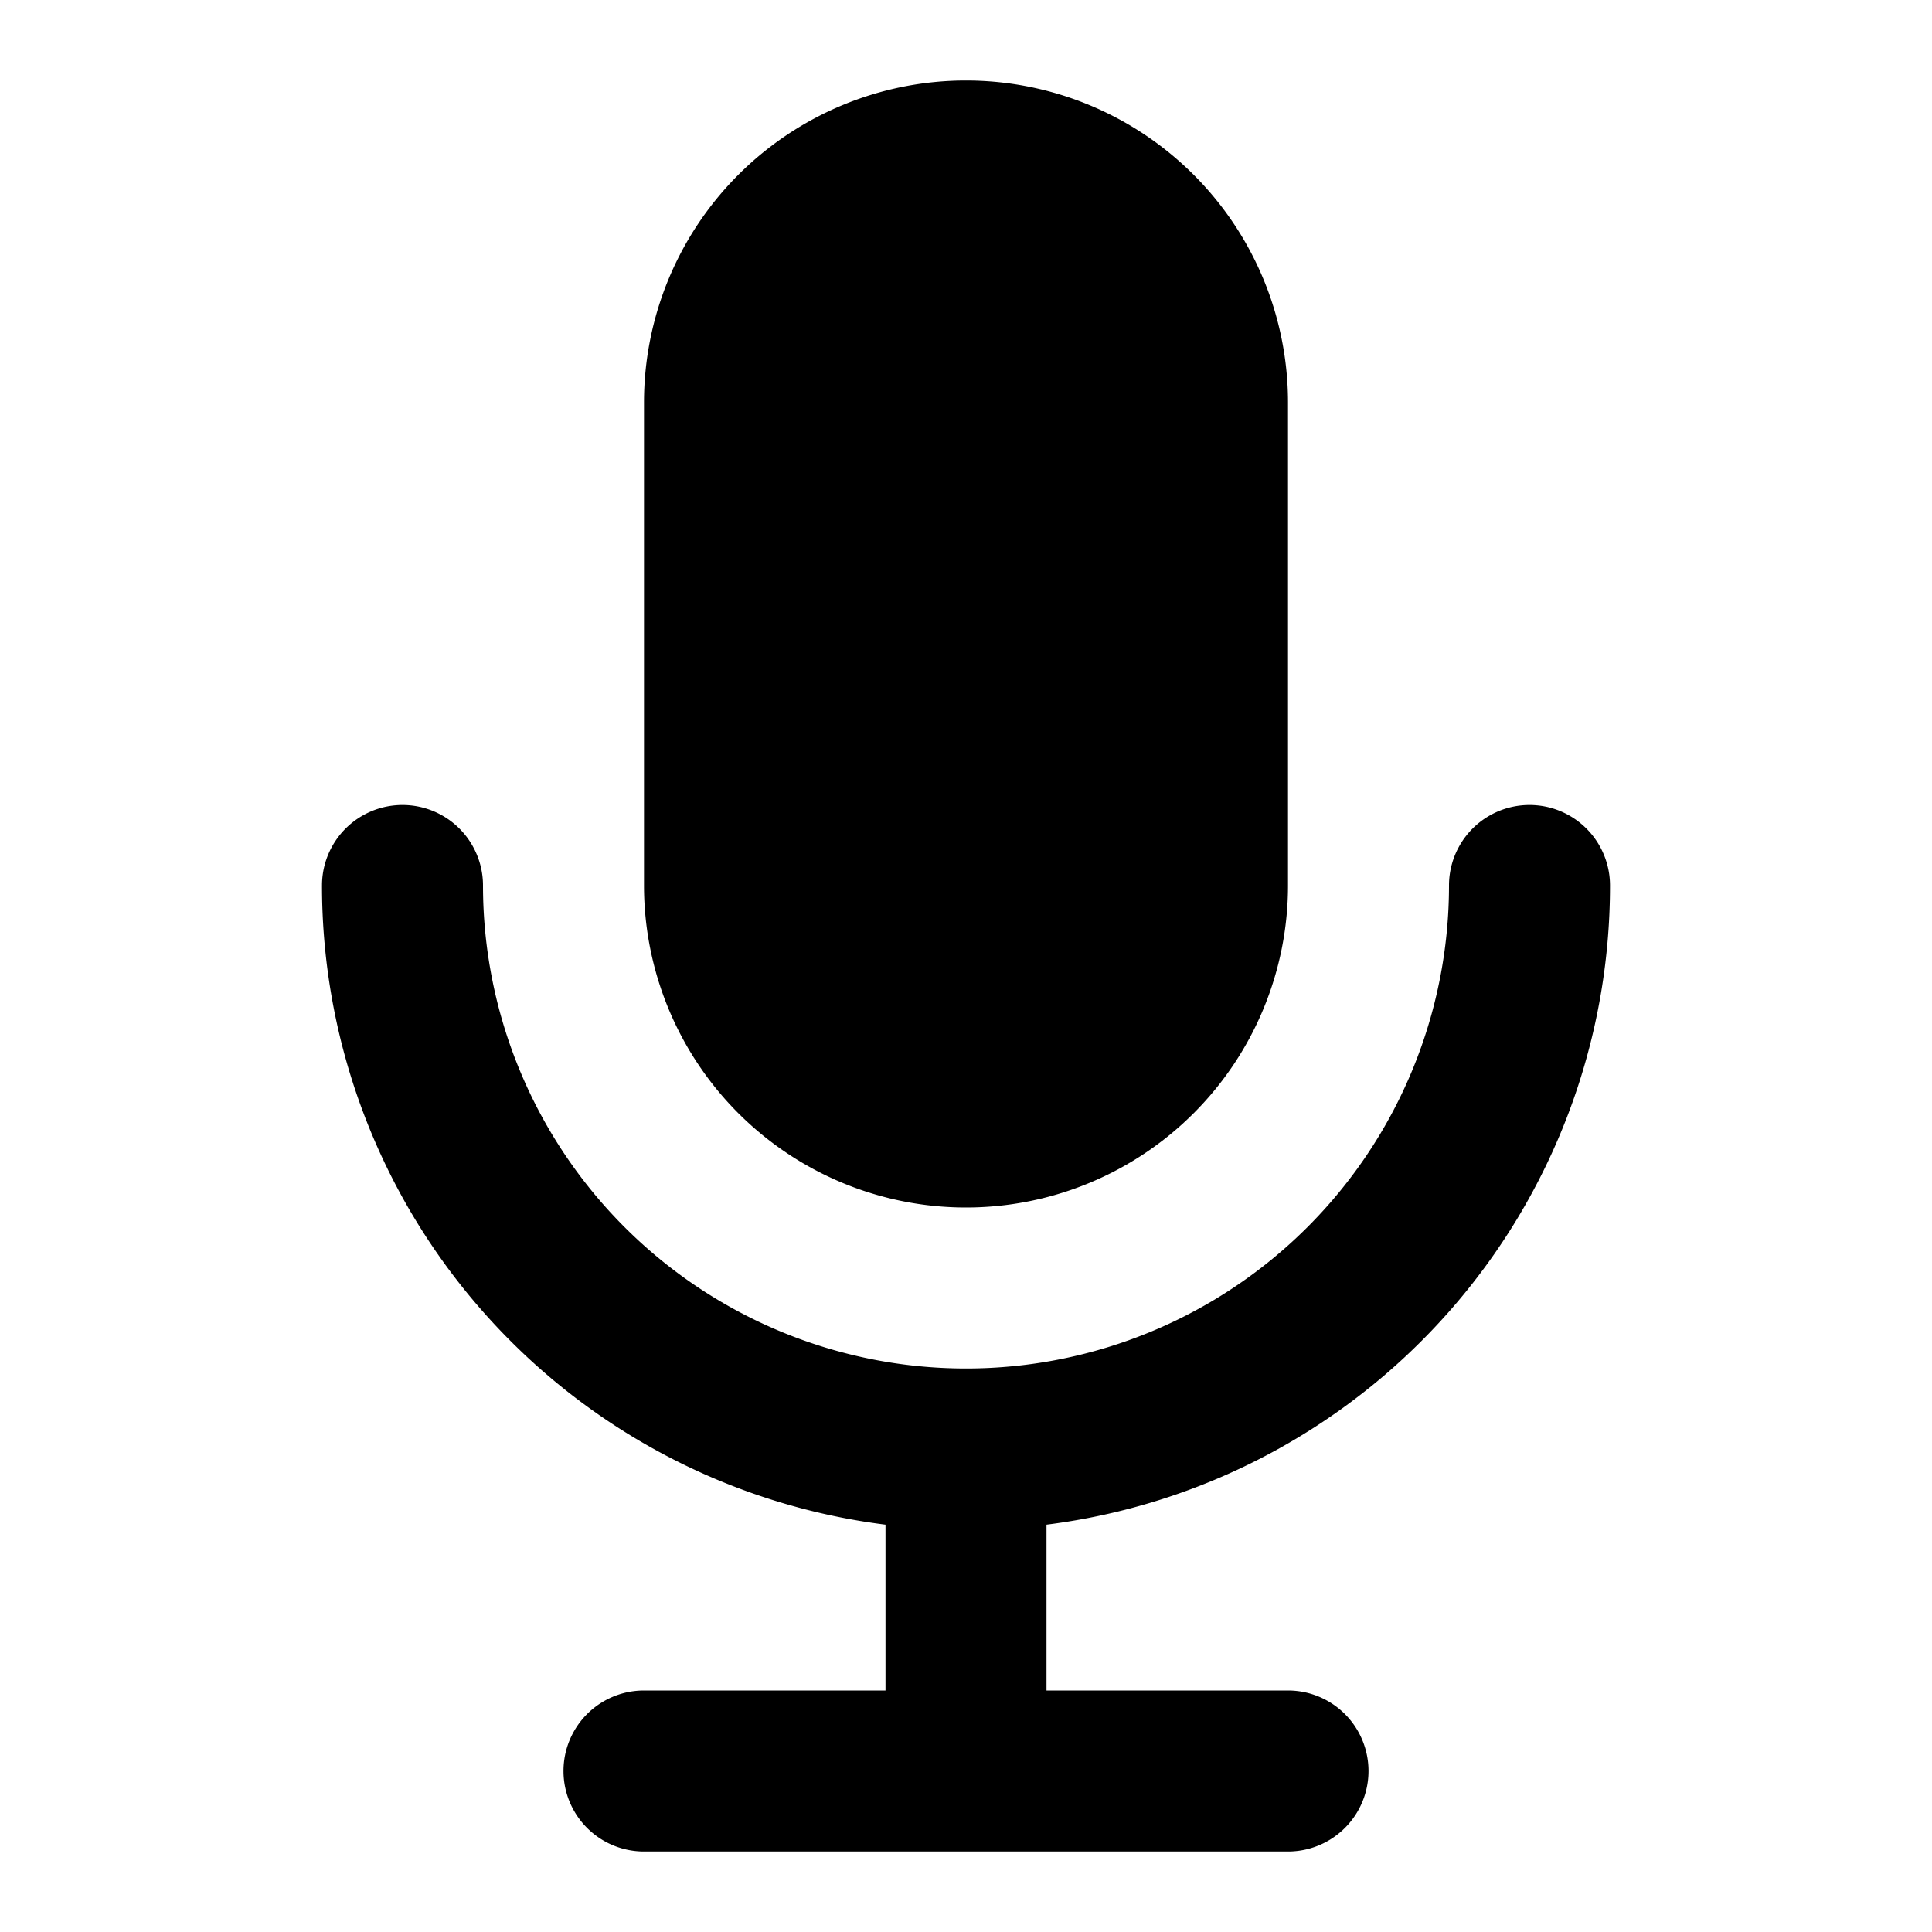 <svg xmlns="http://www.w3.org/2000/svg" viewBox="0 0 24 24"><path class="secondary" d="M12 1a4 4 0 0 1 4 4v6a4 4 0 1 1-8 0V5a4 4 0 0 1 4-4z"/><path class="primary" d="M13 18.94V21h3a1 1 0 0 1 0 2H8a1 1 0 0 1 0-2h3v-2.06A8 8 0 0 1 4 11a1 1 0 0 1 2 0 6 6 0 1 0 12 0 1 1 0 0 1 2 0 8 8 0 0 1-7 7.94z"/></svg>
